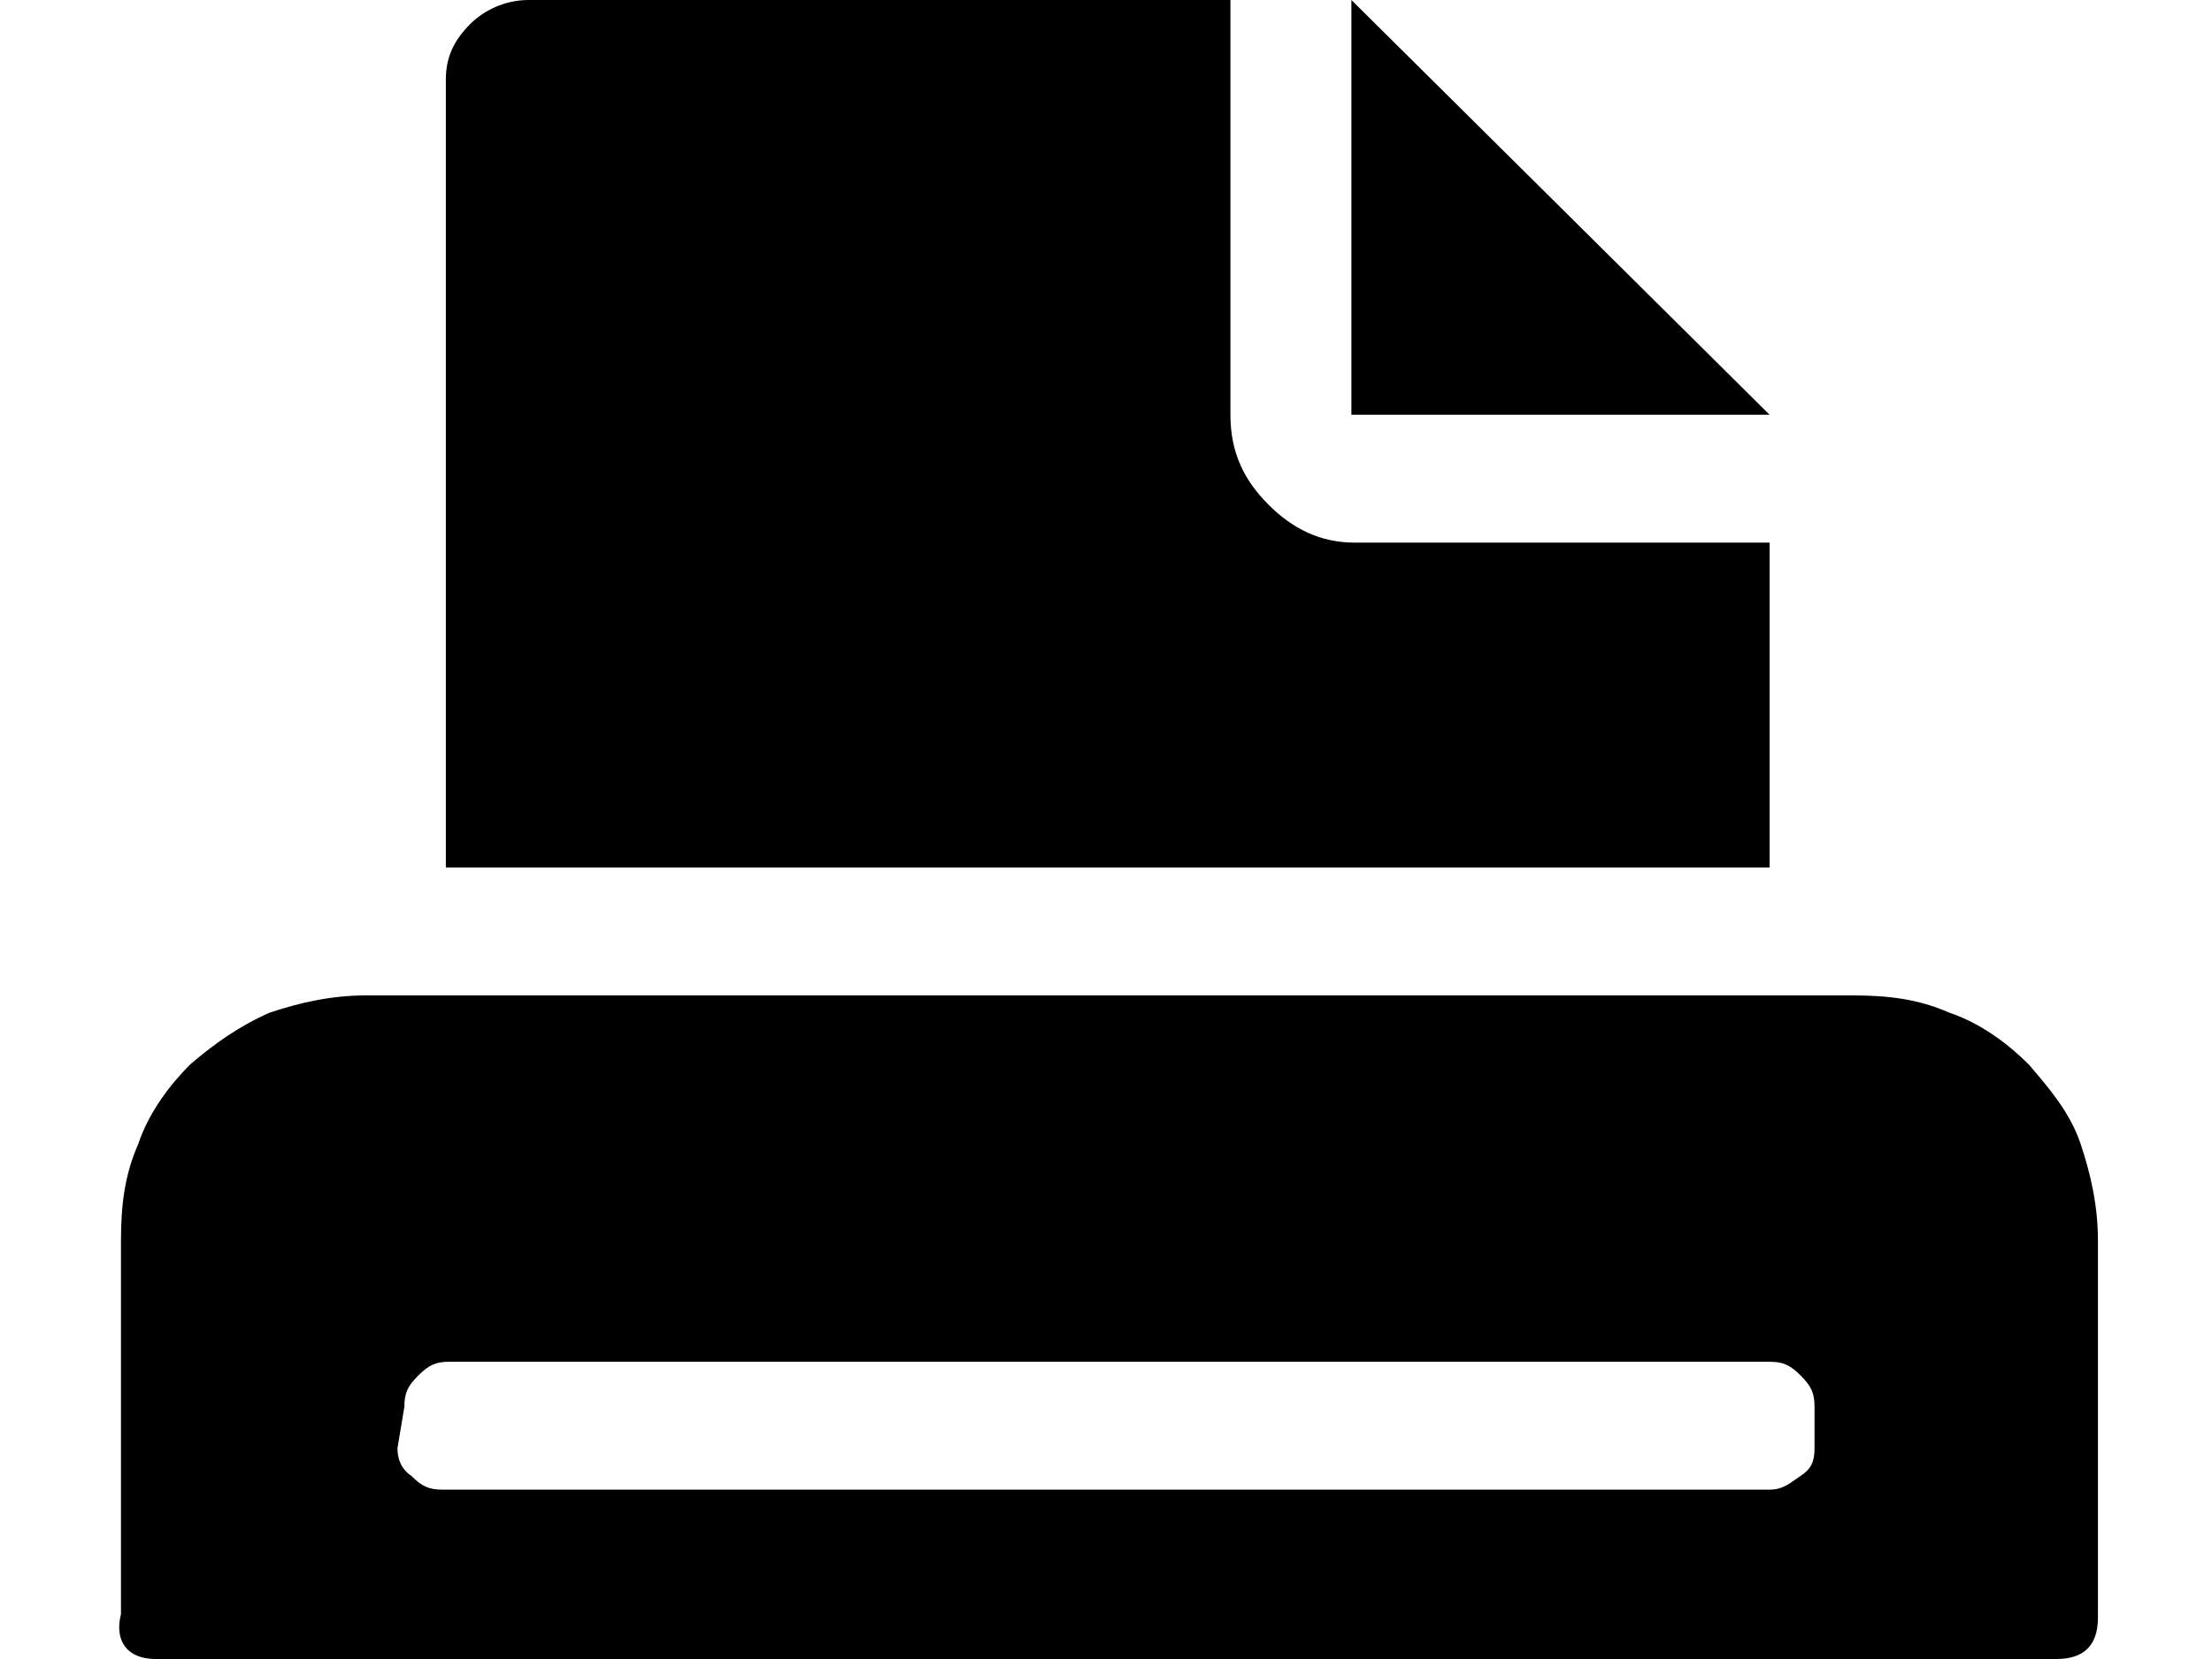 <svg xmlns="http://www.w3.org/2000/svg" viewBox="0 0 64 48">
<path d="M4.5,48h55c0.8,0,1.2-0.4,1.2-1.2V35.9c0-1-0.2-1.9-0.5-2.8s-0.9-1.6-1.5-2.3c-0.6-0.6-1.4-1.2-2.3-1.5
	c-0.9-0.4-1.8-0.5-2.8-0.5h-43c-1,0-1.9,0.2-2.8,0.5c-0.9,0.4-1.6,0.9-2.3,1.5c-0.6,0.6-1.2,1.4-1.5,2.3c-0.4,0.9-0.5,1.8-0.5,2.8
	v10.8C3.3,47.5,3.7,48,4.5,48z M11.7,40.7c0-0.4,0.1-0.6,0.4-0.9c0.3-0.3,0.5-0.4,0.9-0.4h38.2c0.4,0,0.6,0.1,0.9,0.4
	c0.3,0.3,0.4,0.5,0.4,0.9v1.2c0,0.4-0.1,0.6-0.4,0.8c-0.3,0.2-0.5,0.4-0.9,0.4H12.8c-0.4,0-0.6-0.1-0.9-0.4
	c-0.3-0.2-0.4-0.5-0.4-0.8L11.7,40.7L11.7,40.7z M51.2,25.2v-9.5h-12c-1,0-1.8-0.4-2.5-1.1c-0.7-0.7-1.1-1.5-1.1-2.6V0H15.3
	c-0.7,0-1.3,0.3-1.7,0.7c-0.5,0.5-0.7,1-0.7,1.6v22.8H51.2z M51.2,12L39.1,0V12H51.2z"/>
</svg>
